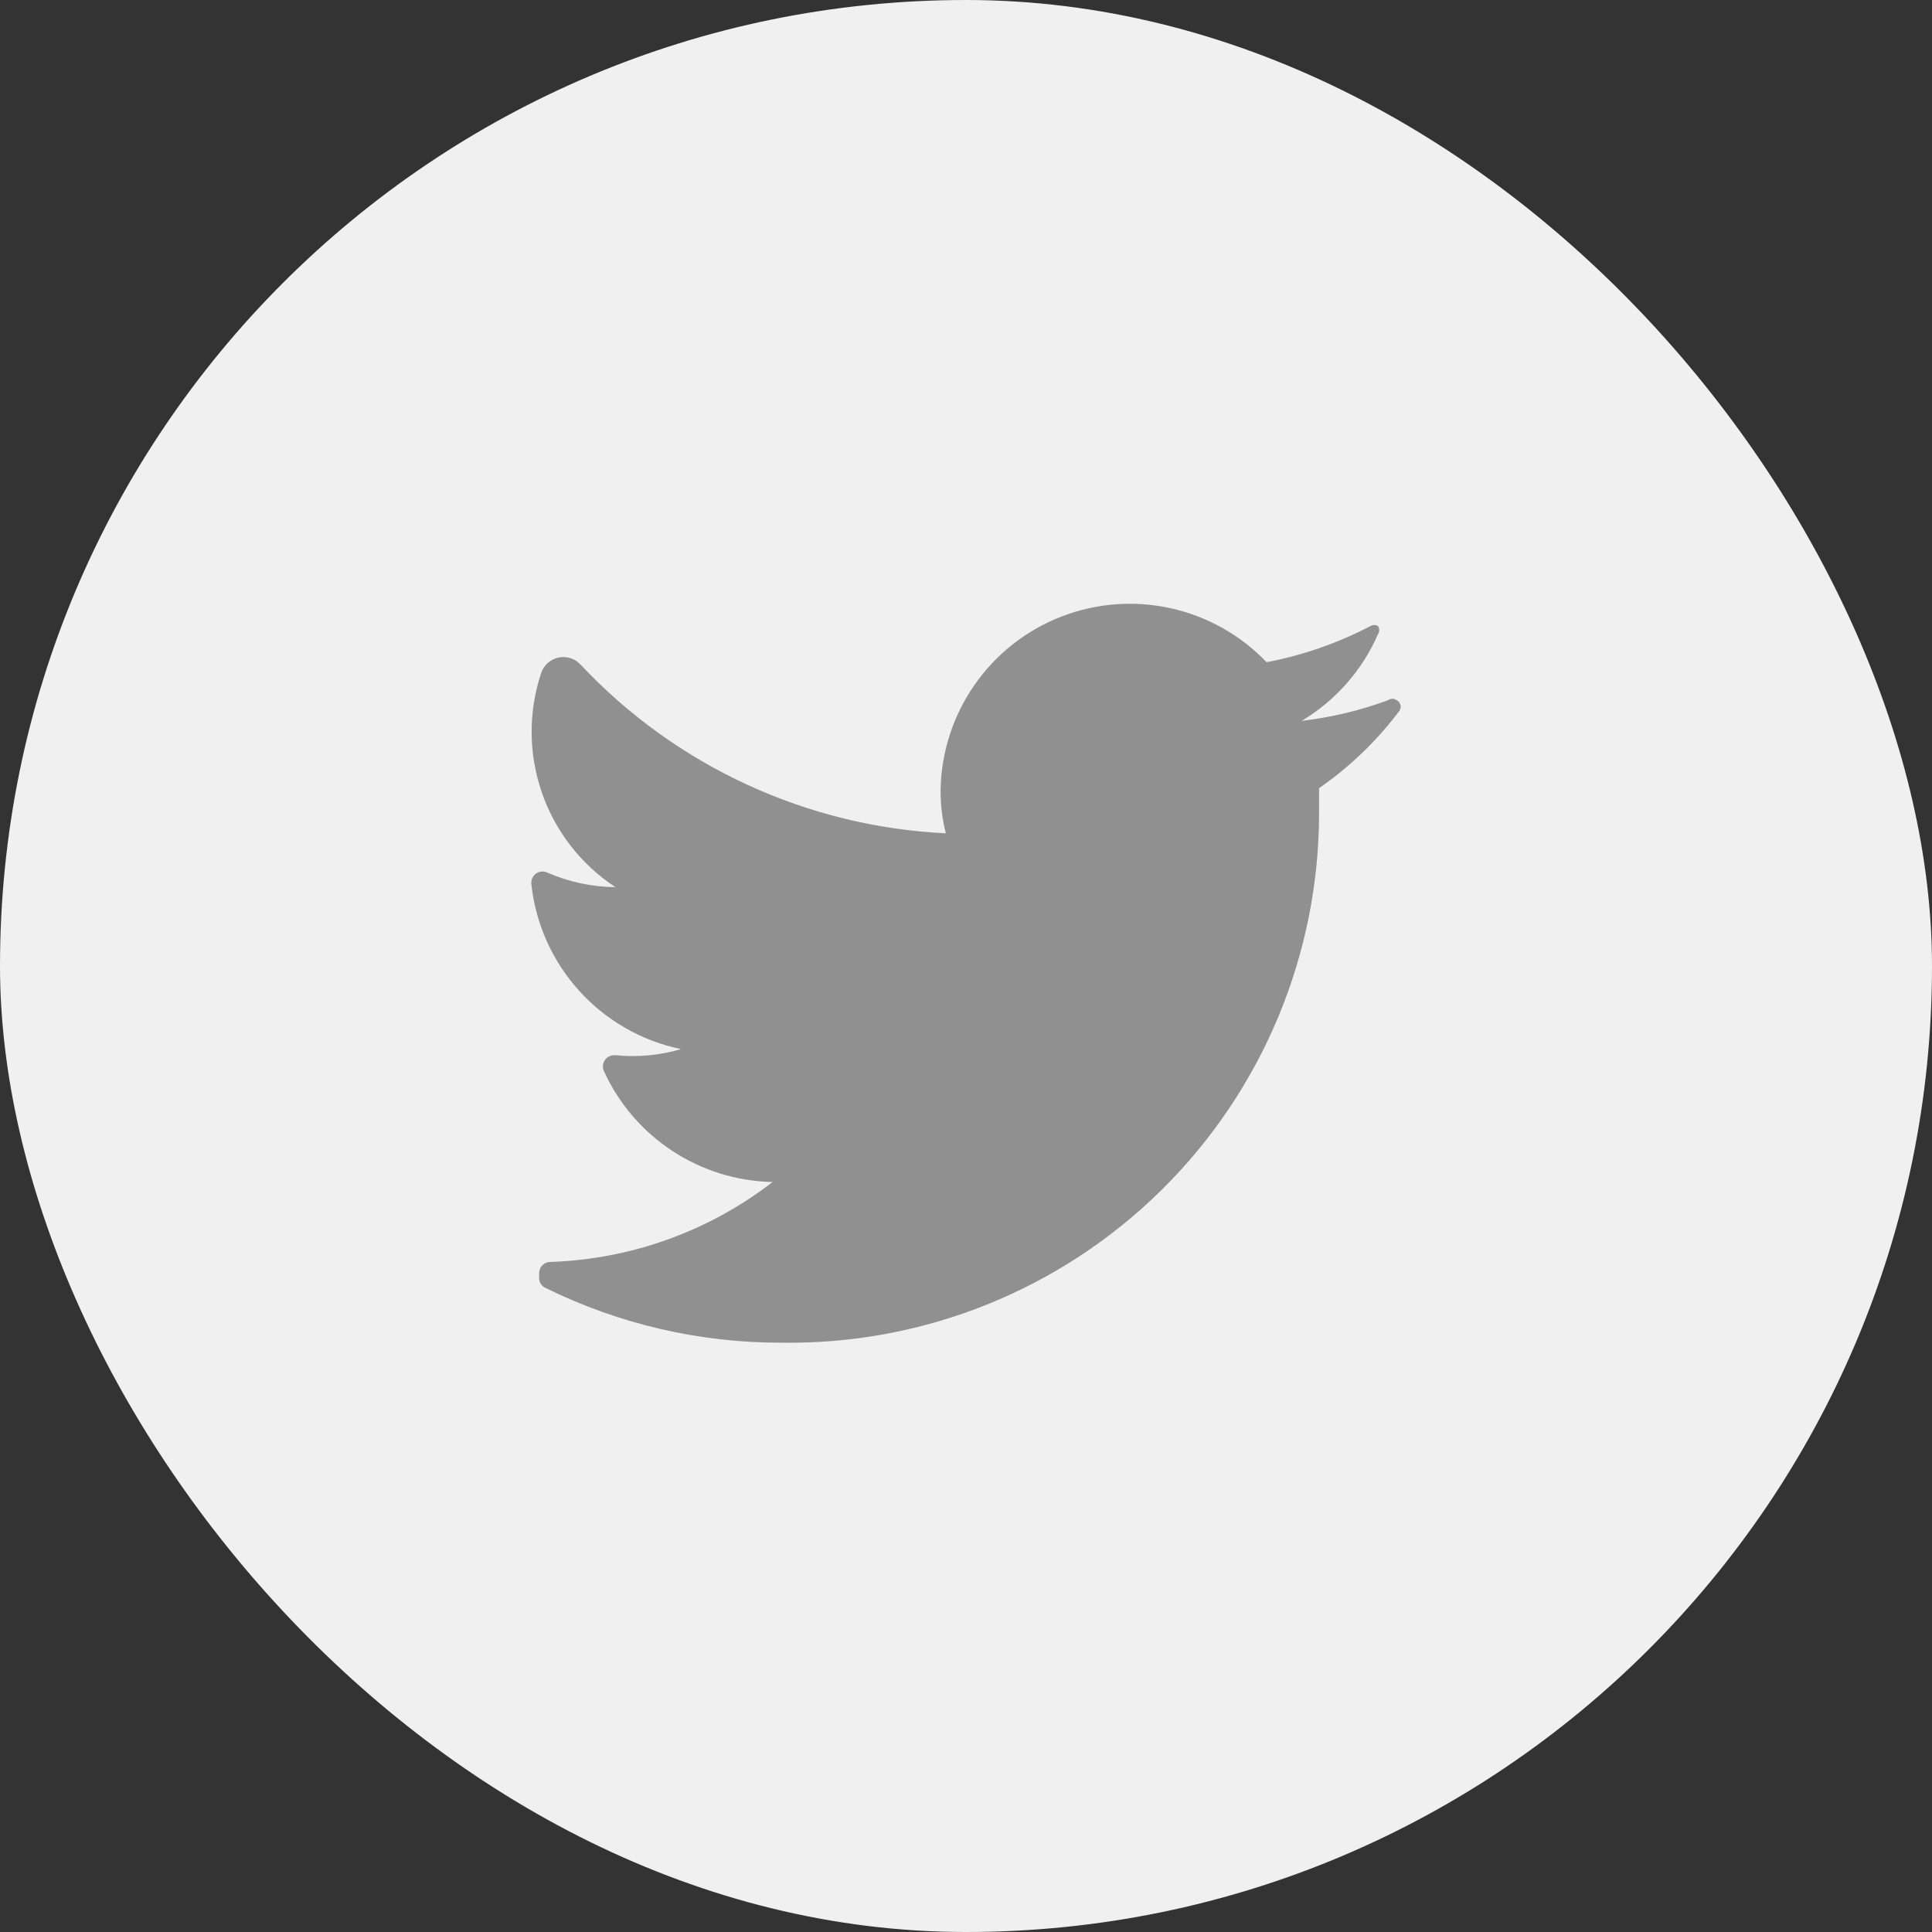 <svg width="40" height="40" viewBox="0 0 40 40" fill="none" xmlns="http://www.w3.org/2000/svg">
<rect x="0" y="0" width="40" height="40" fill="#333333" stroke="none"/>
<rect width="40" height="40" rx="20" fill="#F0F0F0"/>
<path d="M28.973 14.717C28.508 15.337 27.947 15.877 27.31 16.318C27.31 16.48 27.31 16.641 27.31 16.812C27.315 19.751 26.142 22.569 24.052 24.634C21.962 26.7 19.131 27.84 16.194 27.799C14.496 27.805 12.82 27.417 11.296 26.666C11.214 26.63 11.161 26.549 11.162 26.459V26.36C11.162 26.231 11.266 26.127 11.395 26.127C13.064 26.072 14.674 25.493 15.996 24.472C14.486 24.442 13.126 23.547 12.501 22.171C12.469 22.096 12.479 22.009 12.527 21.943C12.574 21.877 12.653 21.841 12.734 21.847C13.193 21.893 13.657 21.851 14.1 21.721C12.432 21.375 11.179 19.99 11 18.296C10.993 18.214 11.03 18.136 11.096 18.088C11.162 18.04 11.248 18.03 11.323 18.062C11.771 18.259 12.254 18.363 12.743 18.368C11.282 17.409 10.651 15.584 11.207 13.926C11.264 13.765 11.402 13.646 11.569 13.613C11.737 13.58 11.91 13.637 12.024 13.764C13.996 15.863 16.706 17.114 19.582 17.253C19.508 16.959 19.472 16.657 19.474 16.354C19.501 14.765 20.484 13.349 21.963 12.77C23.442 12.191 25.125 12.562 26.223 13.71C26.971 13.568 27.695 13.316 28.371 12.964C28.42 12.933 28.483 12.933 28.532 12.964C28.563 13.014 28.563 13.076 28.532 13.126C28.205 13.876 27.652 14.504 26.951 14.924C27.565 14.853 28.169 14.708 28.748 14.493C28.797 14.459 28.861 14.459 28.91 14.493C28.951 14.511 28.981 14.547 28.994 14.59C29.006 14.634 28.998 14.68 28.973 14.717Z" fill="#909090"/>
</svg>
